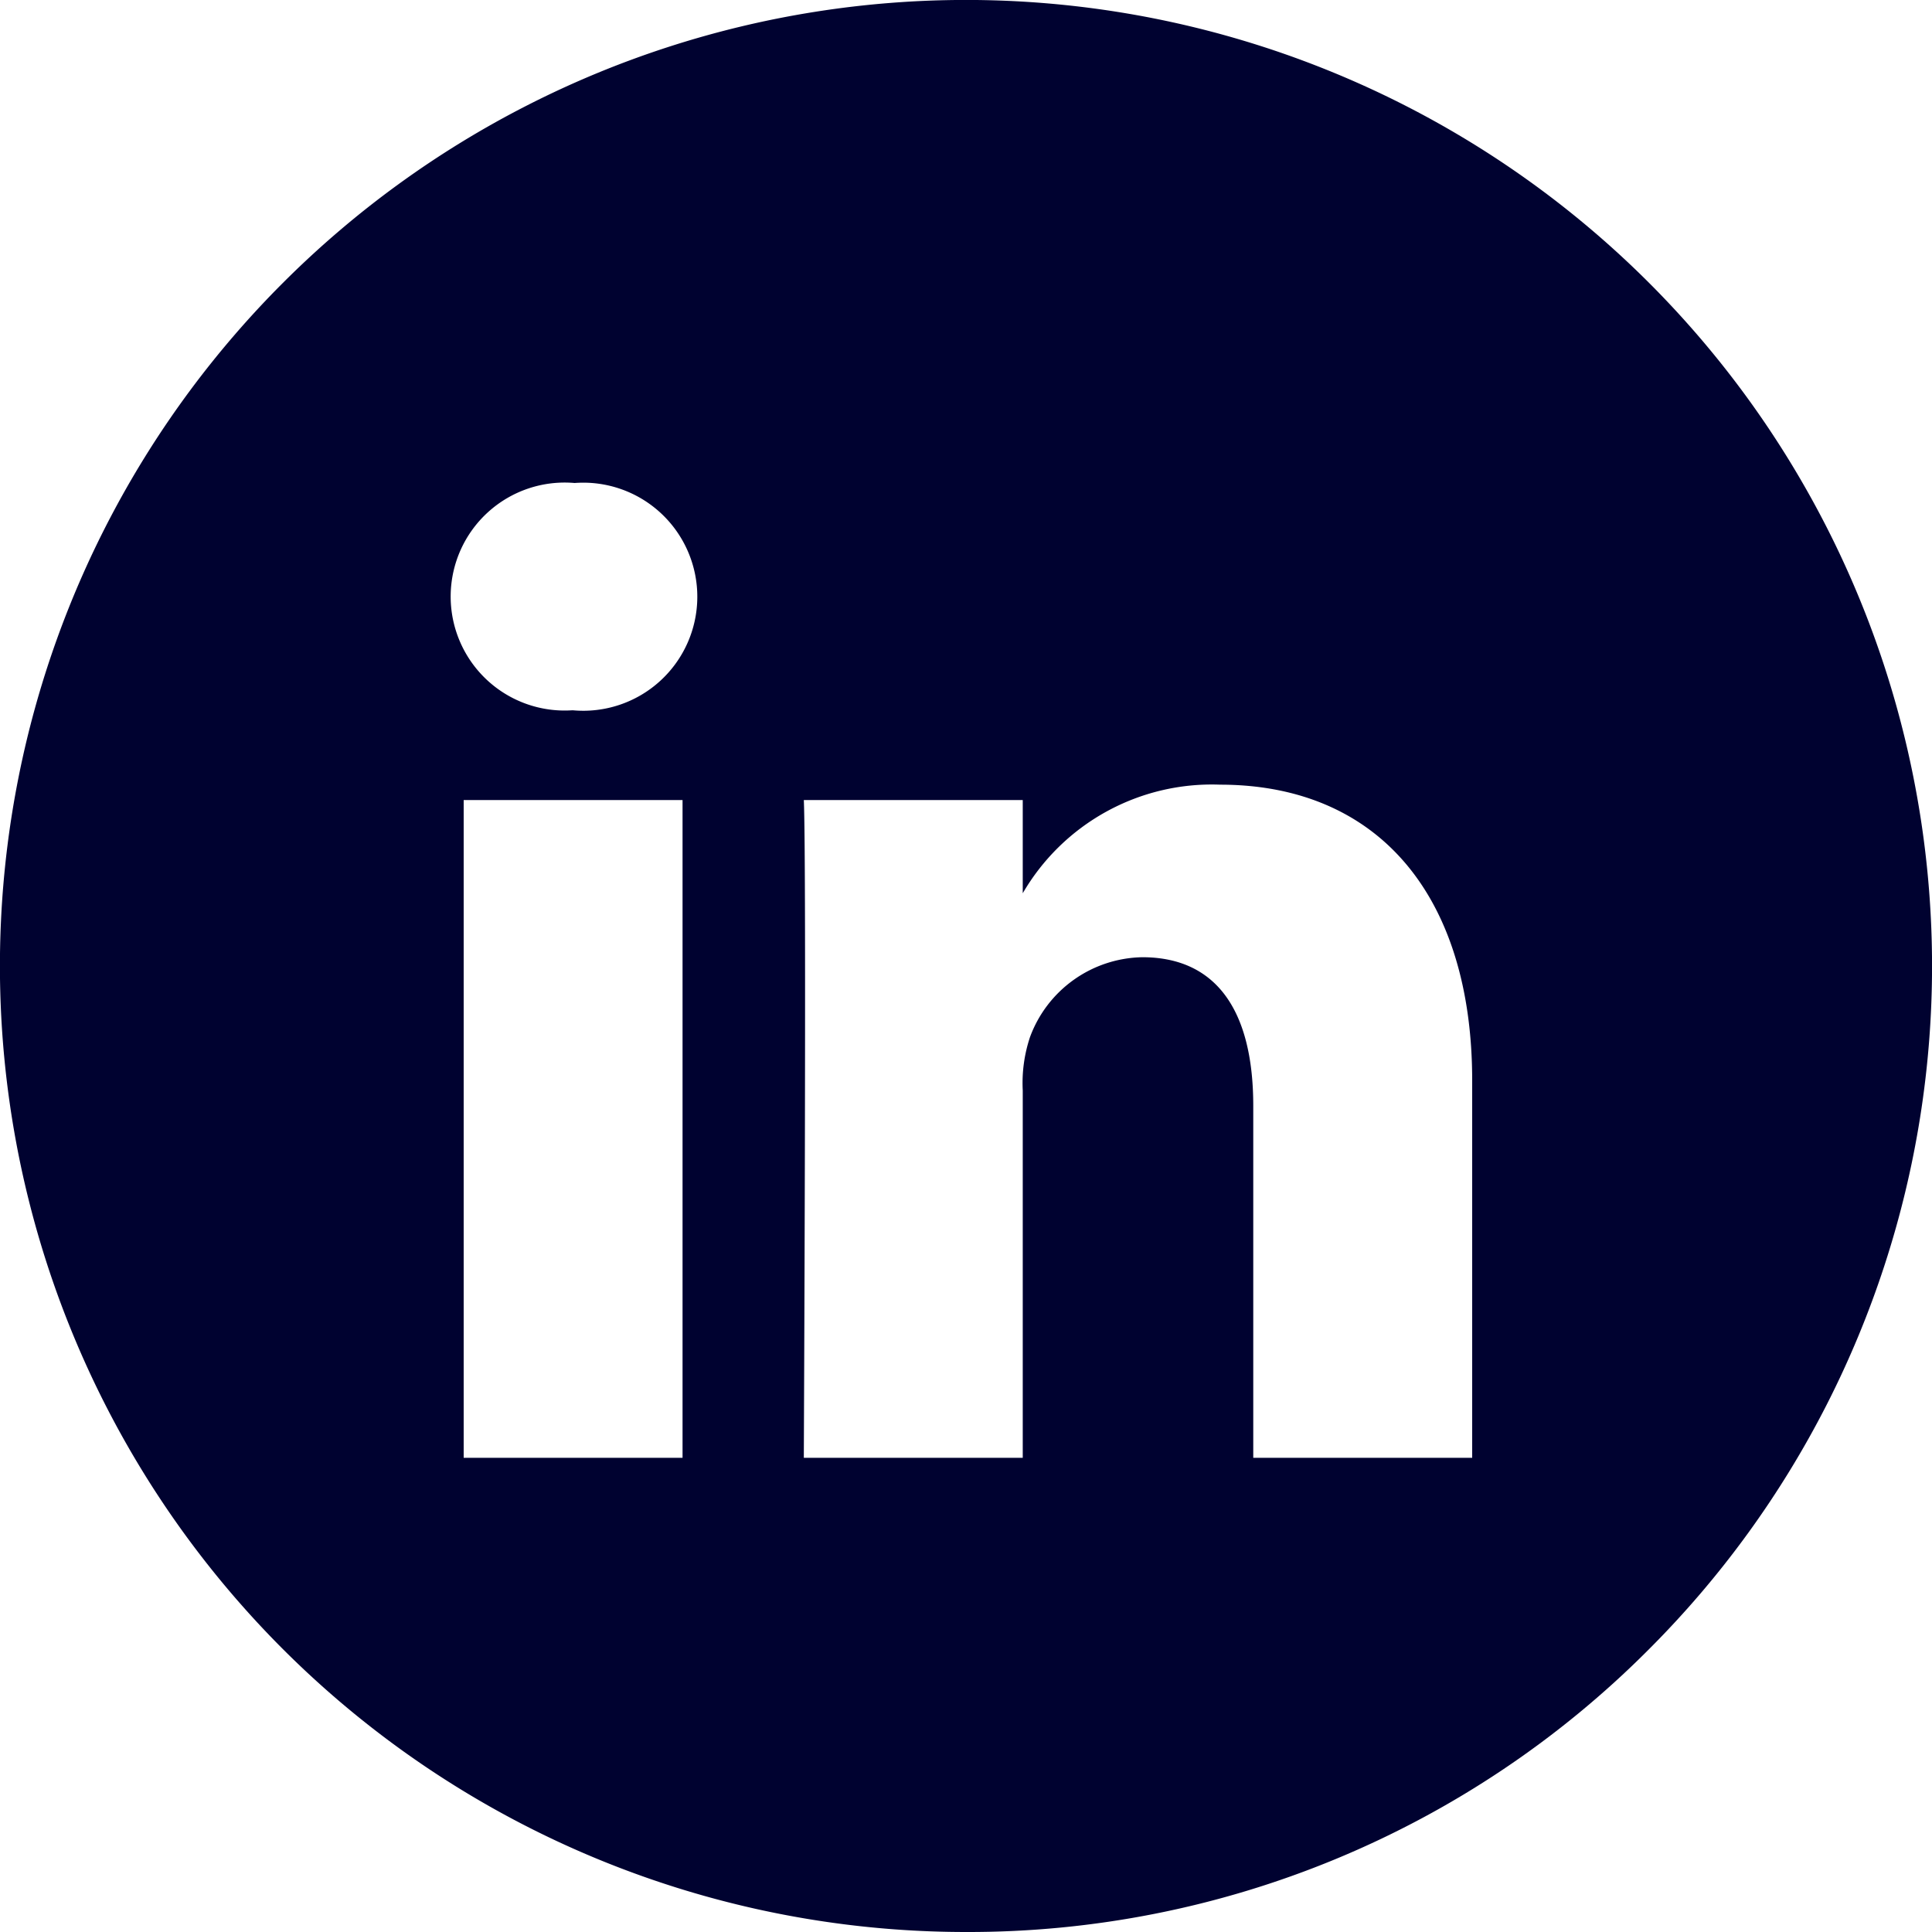 <svg xmlns="http://www.w3.org/2000/svg" width="35" height="35" viewBox="0 0 35 35">
  <path id="Combined-Shape" d="M17.5,35A17.5,17.5,0,0,1,5.125,5.125,17.5,17.5,0,0,1,29.875,29.875,17.389,17.389,0,0,1,17.5,35Zm3.194-17.659c1.315,0,2.01.931,2.01,2.694V26.41H26.67V19.578c0-3.358-1.707-5.363-4.567-5.363a3.963,3.963,0,0,0-3.575,1.967V14.494H14.562c.051,1.1,0,11.808,0,11.916h3.966V19.756a2.632,2.632,0,0,1,.131-.967A2.21,2.21,0,0,1,20.694,17.341ZM8.4,14.494V26.41h3.965V14.494ZM10.41,8.75a2.065,2.065,0,1,0-.051,4.118h.025A2.066,2.066,0,1,0,10.41,8.75Z" transform="translate(0)" fill="#000230"/>
</svg>
